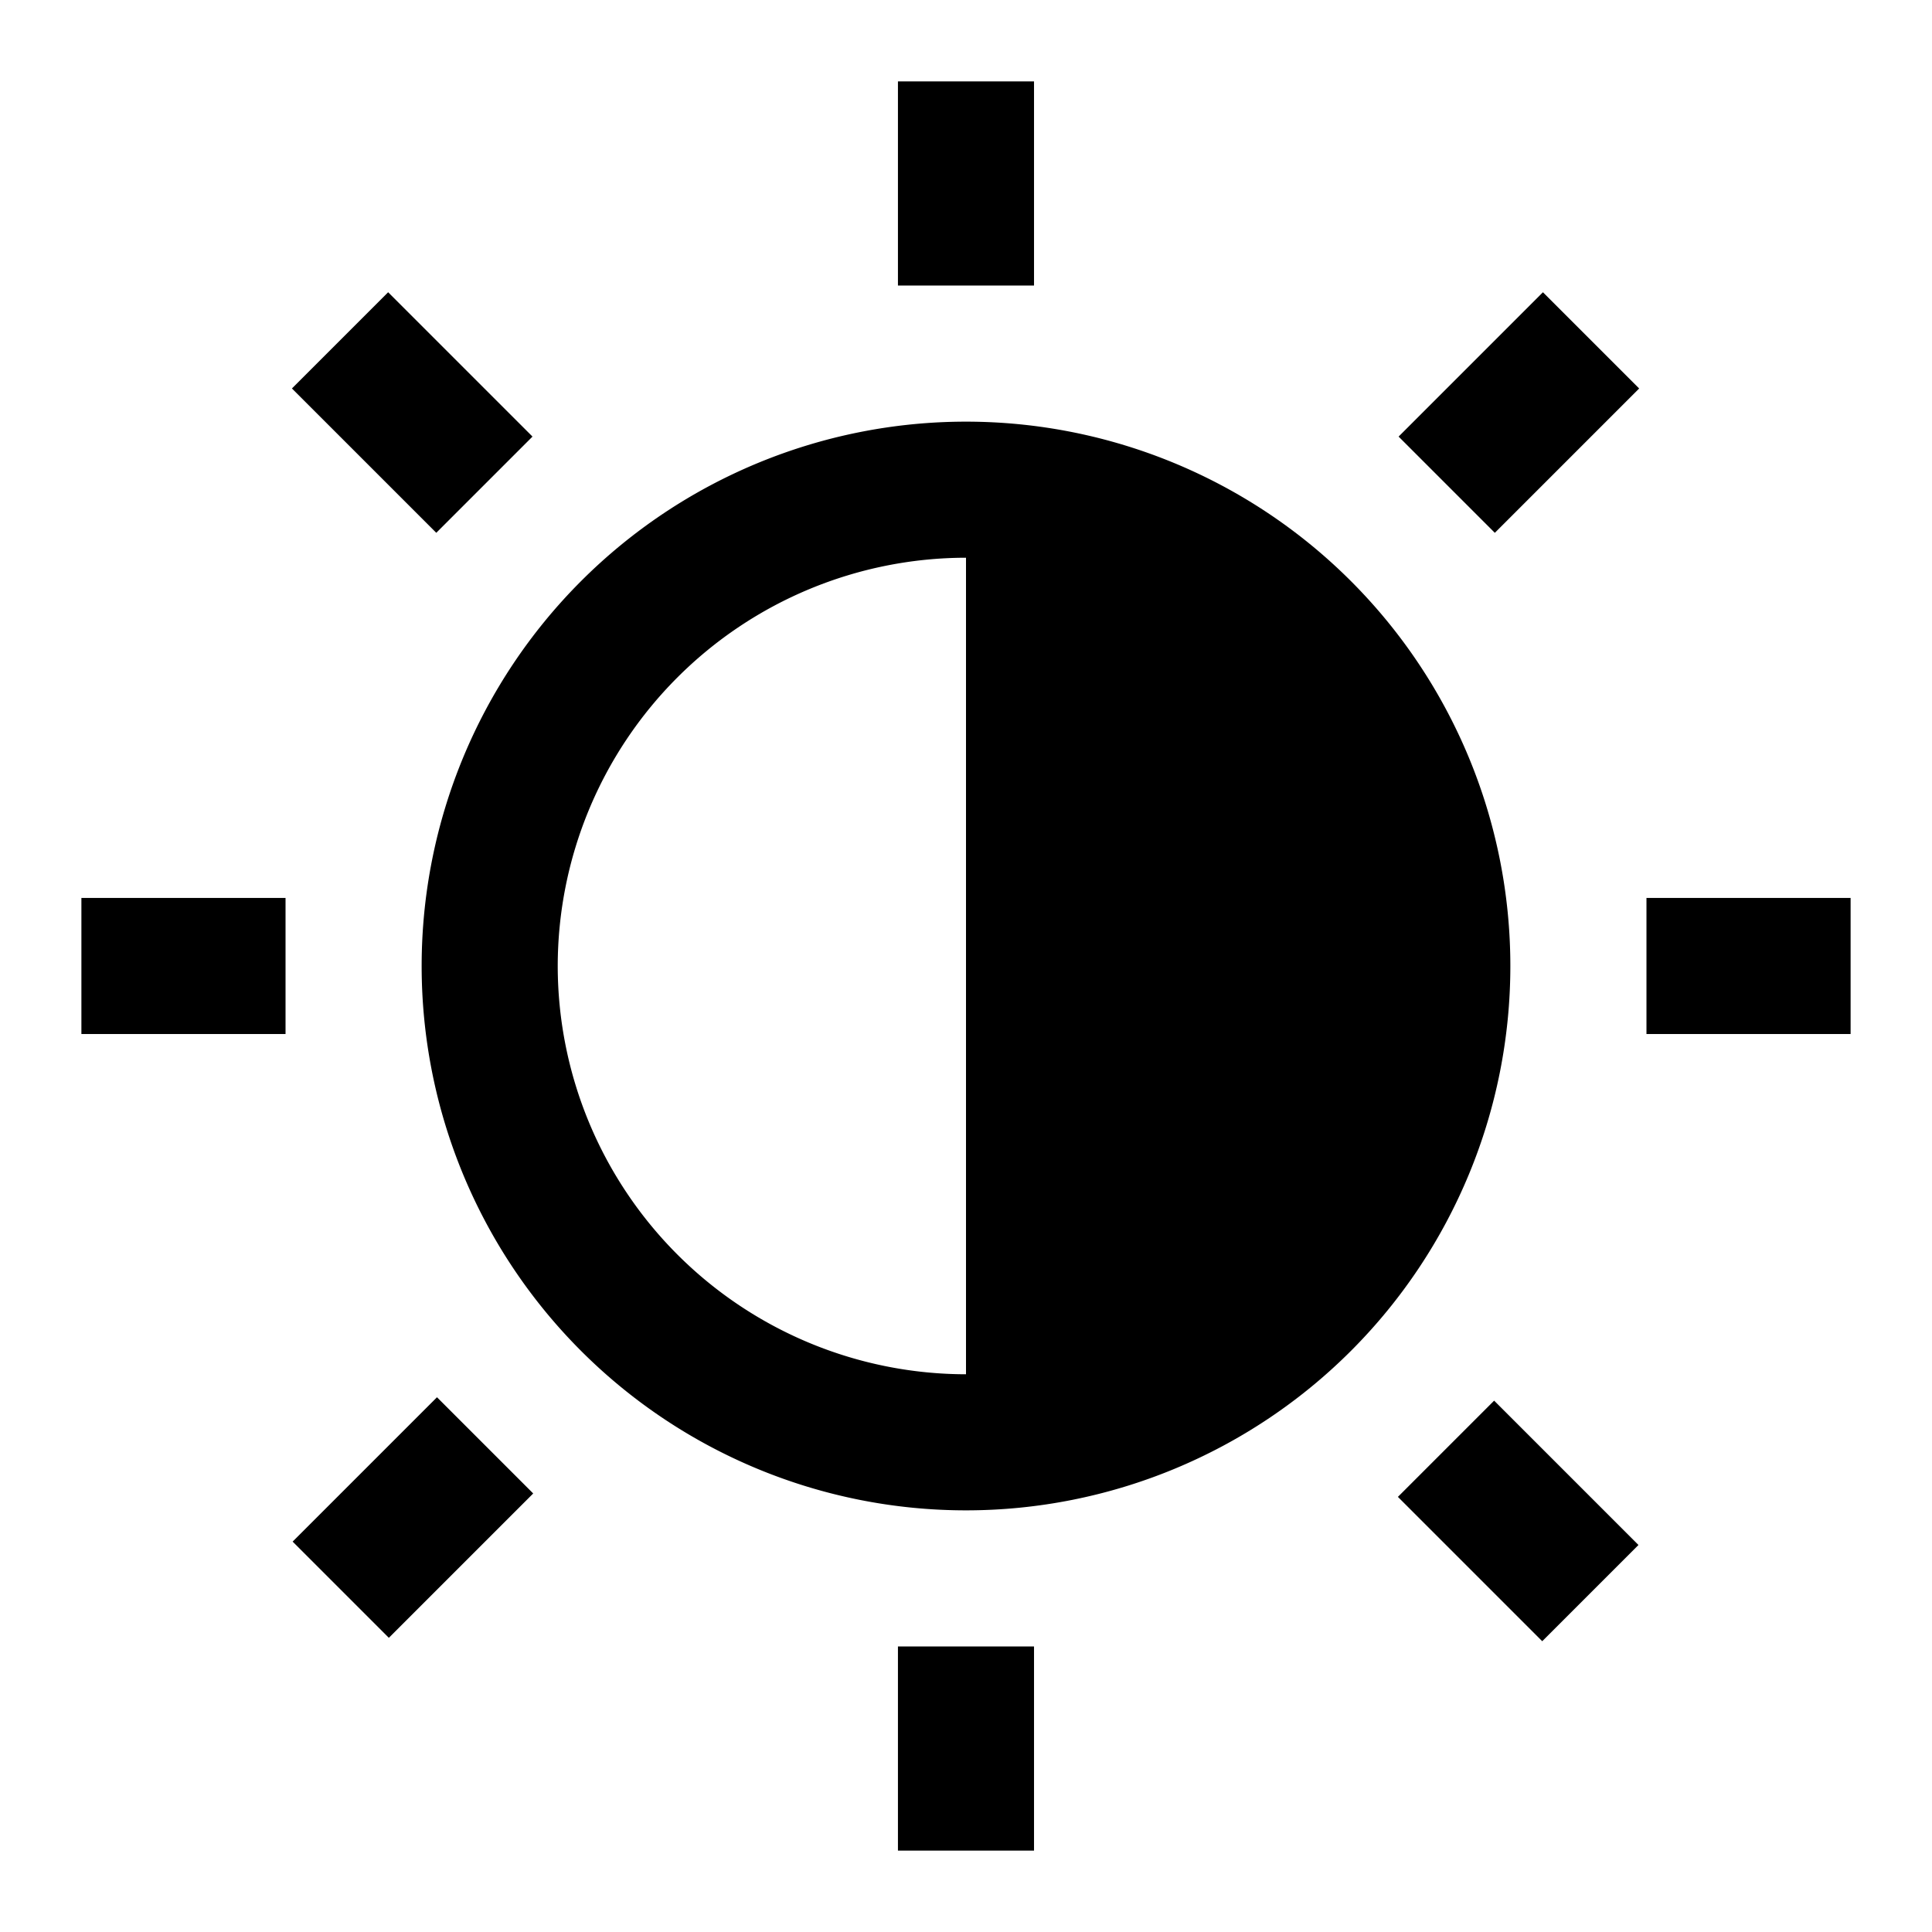 <svg id="Ebene_1" data-name="Ebene 1" xmlns="http://www.w3.org/2000/svg" viewBox="0 0 530 530"><path d="M265,115.67A149.33,149.33,0,1,0,414.33,265,149.33,149.33,0,0,0,265,115.67ZM153,265A112.11,112.11,0,0,1,265,153V377A112.11,112.11,0,0,1,153,265Z"/><rect x="246.33" y="22.33" width="37.33" height="56"/><rect x="246.33" y="451.67" width="37.33" height="56"/><rect x="388.67" y="94.5" width="56" height="37.33" transform="translate(42.02 327.78) rotate(-45)"/><rect x="85.28" y="397.64" width="56" height="37.33" transform="translate(-261.2 202.03) rotate(-45)"/><rect x="397.81" y="389.23" width="37.33" height="56" transform="translate(-173.04 416.7) rotate(-45)"/><rect x="94.41" y="85.17" width="37.33" height="56" transform="translate(-46.9 113.1) rotate(-45)"/><rect x="451.67" y="246.33" width="56" height="37.33"/><rect x="22.33" y="246.33" width="56" height="37.33"/></svg>